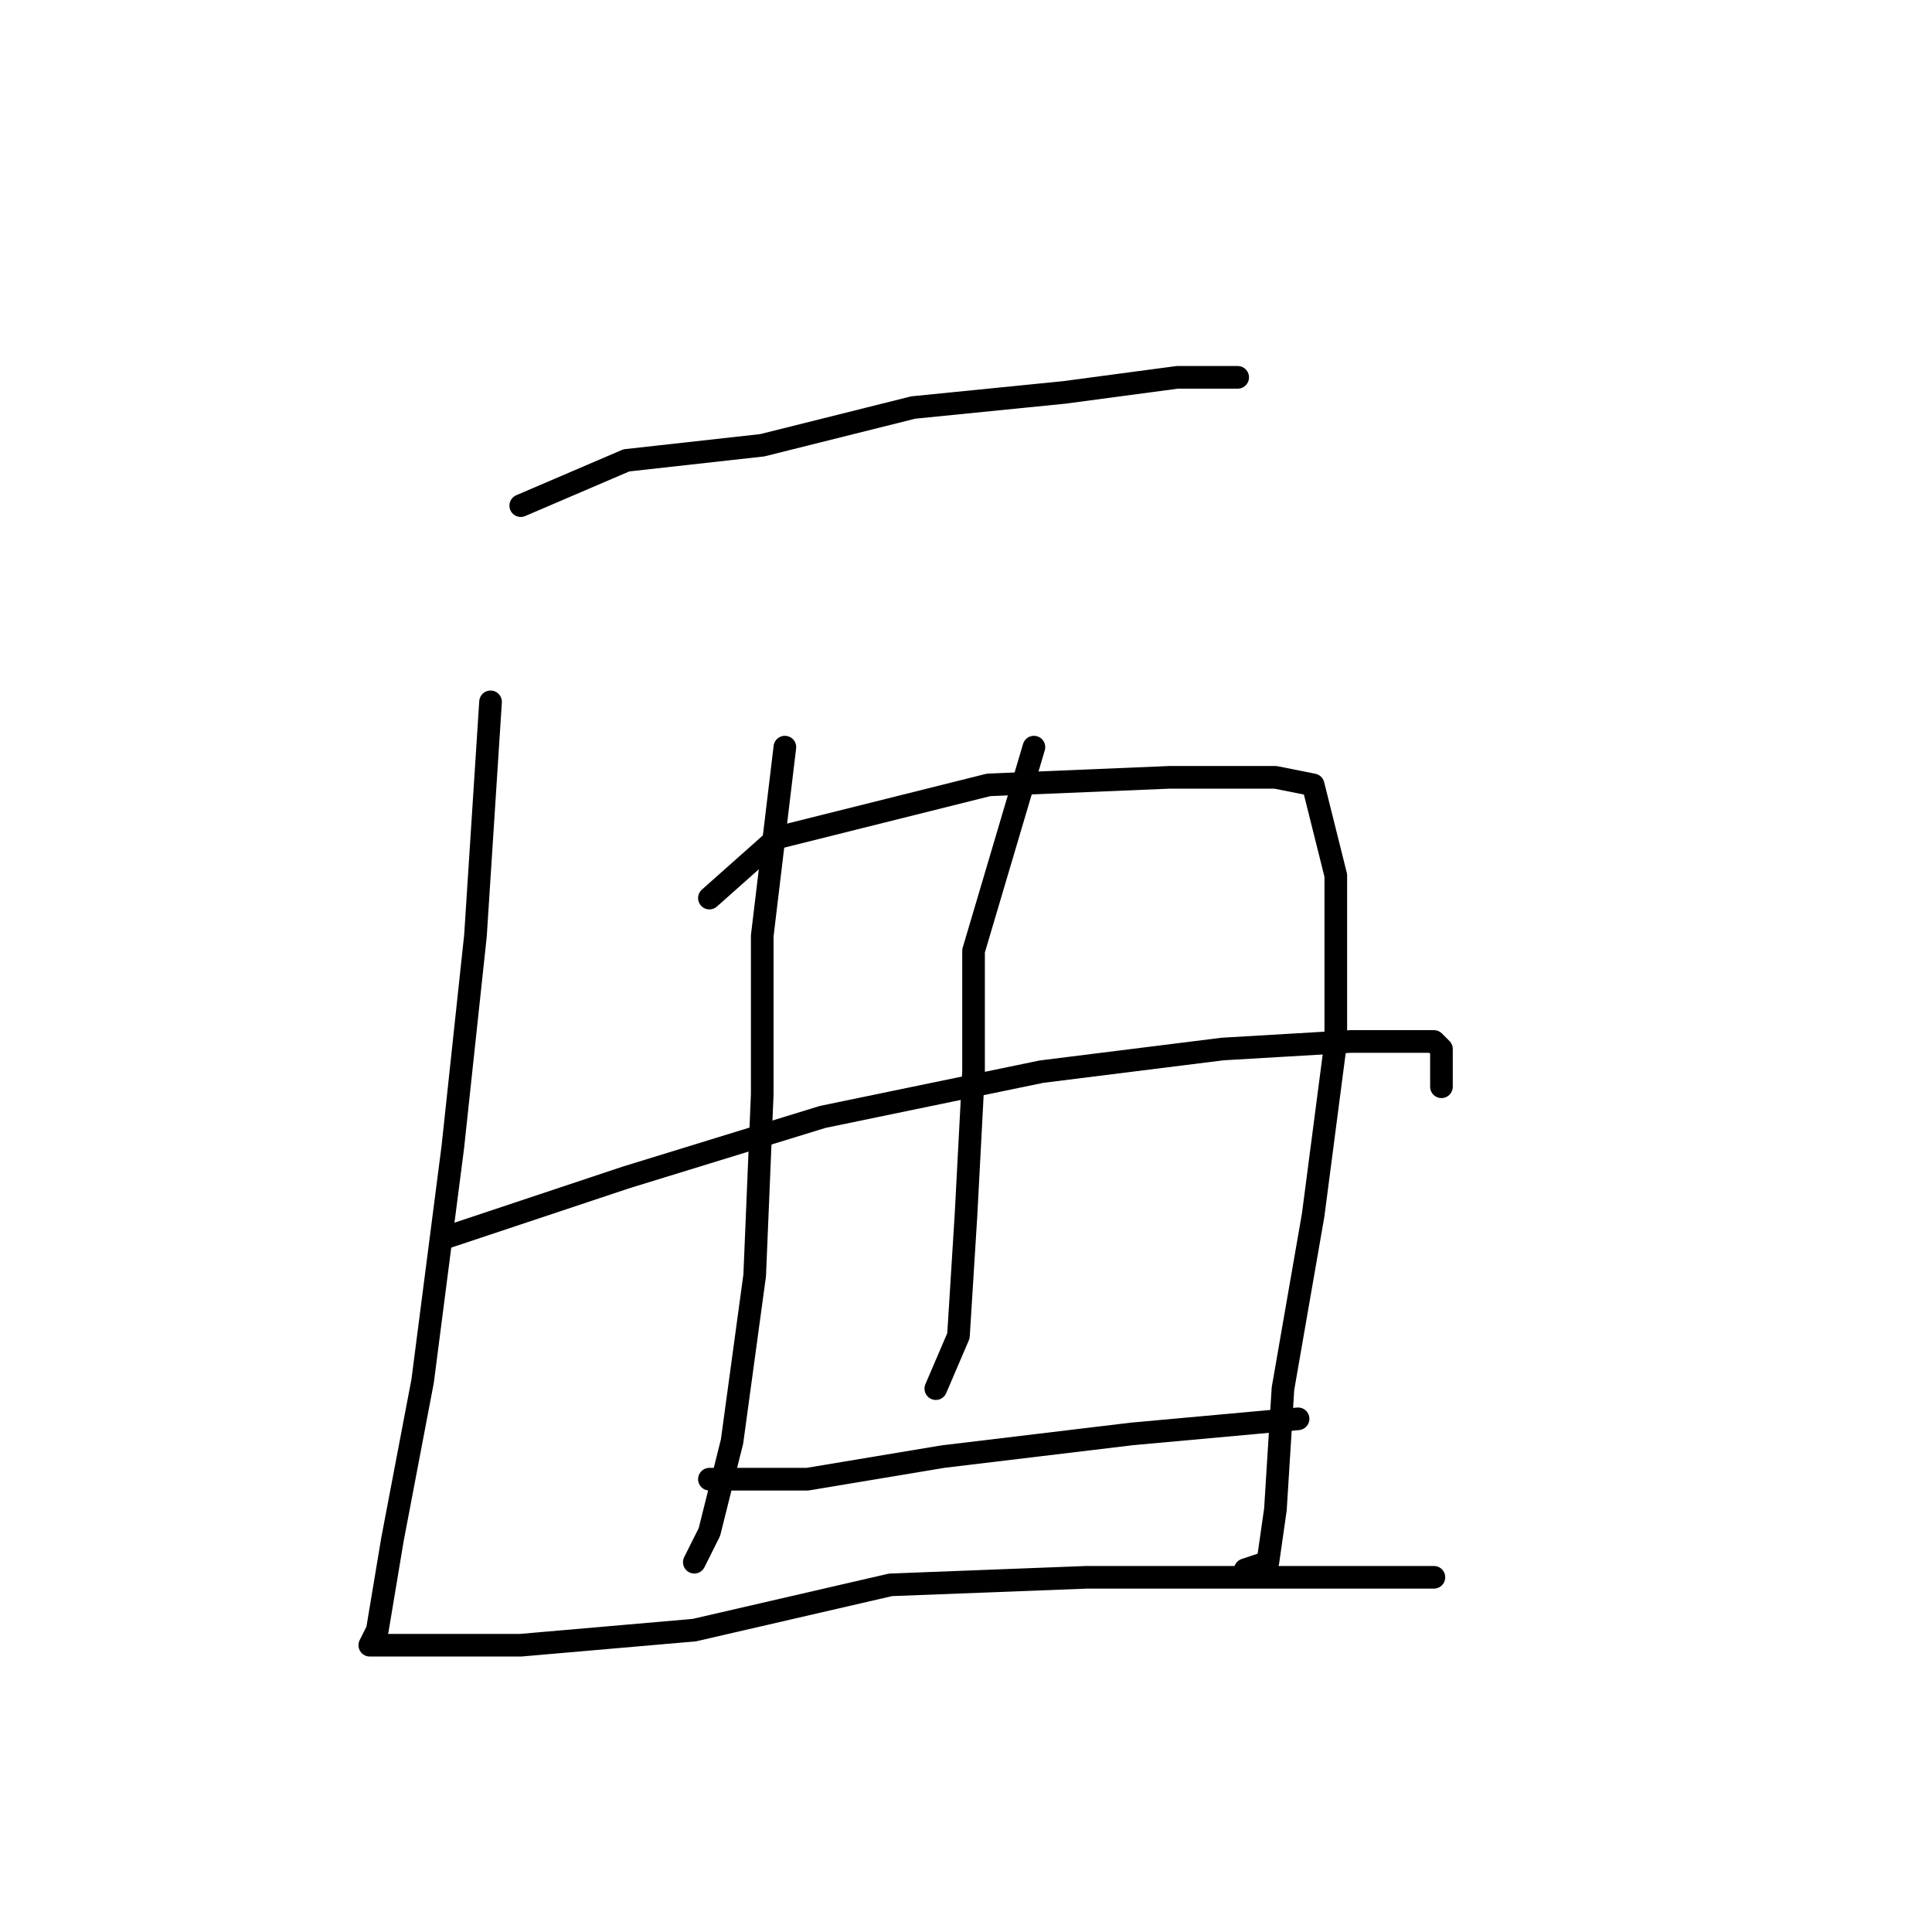 <?xml version="1.0" standalone="no"?>
    <svg width="256" height="256" xmlns="http://www.w3.org/2000/svg" version="1.1">
    <polyline stroke="black" stroke-width="3" stroke-linecap="round" fill="transparent" stroke-linejoin="round" points="69 67 83 61 101 59 121 54 141 52 156 50 162 50 164 50 164 50 " />
        <polyline stroke="black" stroke-width="3" stroke-linecap="round" fill="transparent" stroke-linejoin="round" points="65 93 63 124 60 152 56 183 52 204 50 216 49 218 53 218 69 218 92 216 118 210 144 209 166 209 182 209 190 209 186 209 186 209 " />
        <polyline stroke="black" stroke-width="3" stroke-linecap="round" fill="transparent" stroke-linejoin="round" points="104 99 101 124 101 145 100 169 97 191 94 203 92 207 92 207 " />
        <polyline stroke="black" stroke-width="3" stroke-linecap="round" fill="transparent" stroke-linejoin="round" points="94 119 103 111 111 109 131 104 155 103 169 103 174 104 177 116 177 138 174 161 170 184 169 200 168 207 165 208 165 208 " />
        <polyline stroke="black" stroke-width="3" stroke-linecap="round" fill="transparent" stroke-linejoin="round" points="137 99 129 126 129 142 128 161 127 177 124 184 124 184 " />
        <polyline stroke="black" stroke-width="3" stroke-linecap="round" fill="transparent" stroke-linejoin="round" points="59 164 83 156 109 148 138 142 162 139 179 138 190 138 191 139 191 144 191 144 " />
        <polyline stroke="black" stroke-width="3" stroke-linecap="round" fill="transparent" stroke-linejoin="round" points="94 196 99 196 107 196 125 193 150 190 172 188 172 188 " />
        </svg>